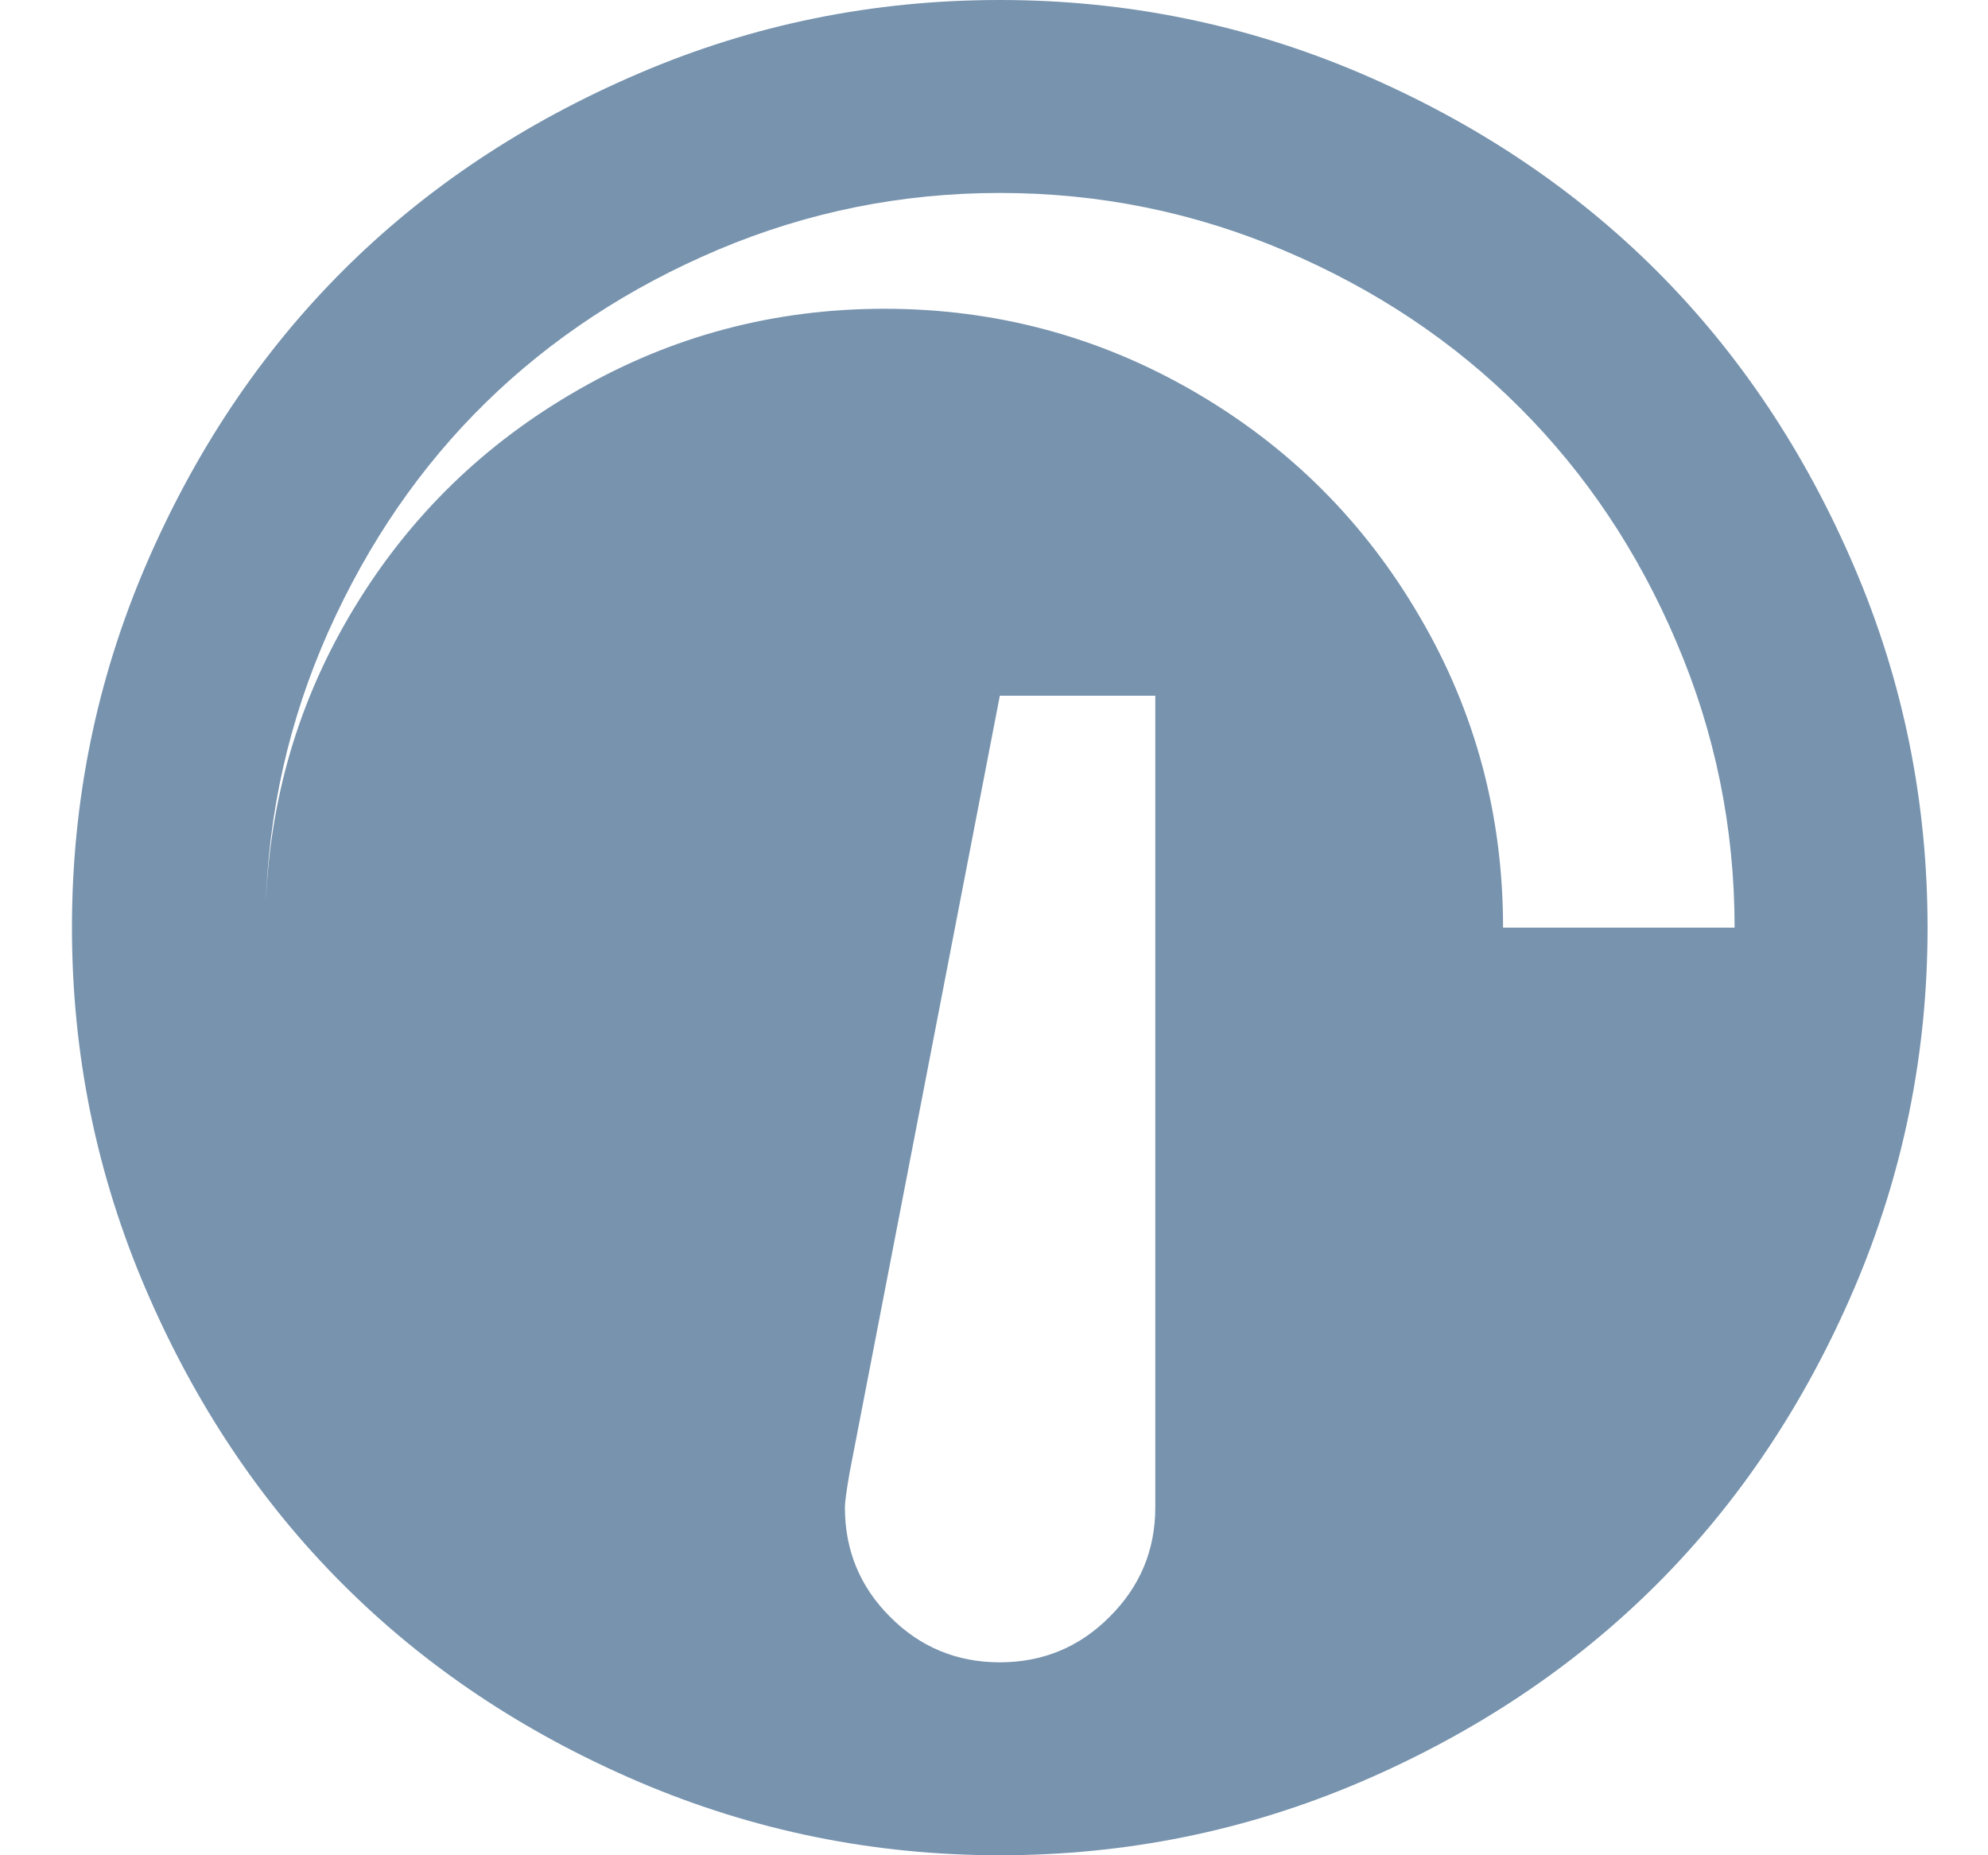 <svg width="15" height="14" xmlns="http://www.w3.org/2000/svg"><path d="M7.544 0c.952 0 1.86.185 2.724.554.863.37 1.607.866 2.232 1.49.624.624 1.12 1.368 1.49 2.232.37.863.554 1.772.554 2.724 0 .952-.185 1.86-.554 2.724-.37.864-.866 1.608-1.49 2.232-.625.624-1.37 1.12-2.232 1.49-.864.37-1.772.554-2.724.554-.953 0-1.86-.185-2.724-.554-.864-.37-1.608-.866-2.232-1.49-.625-.624-1.12-1.368-1.49-2.232C.728 8.86.543 7.952.543 7c0-.952.184-1.86.553-2.724.37-.864.866-1.608 1.49-2.232C3.21 1.42 3.956.924 4.82.554 5.682.184 6.59 0 7.543 0zm0 5.25L6.41 11.115c-.024.137-.035.224-.035.26 0 .324.114.6.342.827.227.228.503.342.827.342.323 0 .6-.114.827-.342.23-.228.346-.503.346-.827V5.25h-1.17zM11.338 7h1.75c0-.752-.146-1.47-.438-2.153-.29-.684-.686-1.274-1.182-1.77-.497-.498-1.087-.892-1.77-1.183-.685-.292-1.402-.438-2.154-.438-.74 0-1.446.142-2.123.427-.673.285-1.26.67-1.753 1.152-.494.483-.89 1.06-1.19 1.73-.298.67-.456 1.37-.474 2.105.024-.825.246-1.585.667-2.28.42-.695.986-1.245 1.695-1.65.708-.406 1.477-.61 2.307-.61.842 0 1.622.21 2.34.627.718.417 1.285.984 1.702 1.702.417.713.626 1.494.626 2.34z" fill="#7793AE" fill-rule="evenodd"/></svg>
